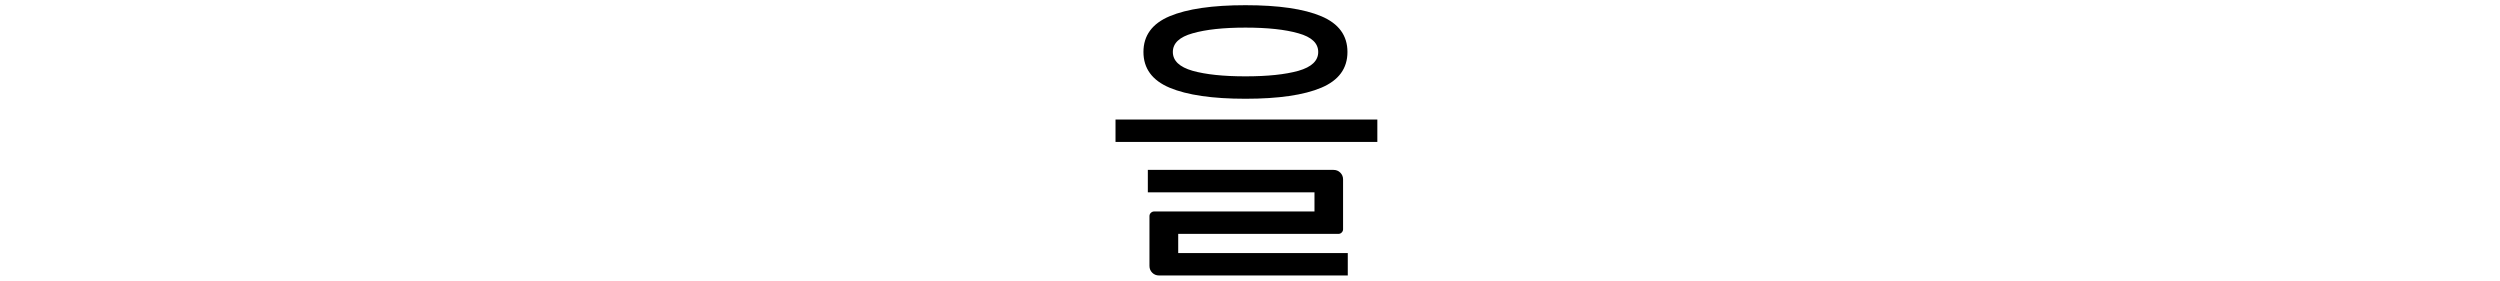 <?xml version="1.0" encoding="utf-8"?>
<svg xmlns="http://www.w3.org/2000/svg" xmlns:ev="http://www.w3.org/2001/xml-events" xmlns:xlink="http://www.w3.org/1999/xlink" version="1.1" baseProfile="full" width="15392.0" height="1727.0" viewBox="102.0 -1568.0 15392.0 1727.0">
<defs/>
<g><path d="M 7770 -960 C 7566.667 -960 7411 -982.667 7303 -1028 C 7195.667 -1073.333 7142 -1146.667 7142 -1248 C 7142 -1349.333 7195.667 -1422.667 7303 -1468 C 7411 -1513.333 7566.667 -1536 7770 -1536 C 7974 -1536 8129.667 -1513.333 8237 -1468 C 8344.333 -1422.667 8398 -1349.333 8398 -1248 C 8398 -1146.667 8344.333 -1073.333 8237 -1028 C 8129.667 -982.667 7974 -960 7770 -960z M 6970 -832 C 7507.333 -832 8044.667 -832 8582 -832 C 8582 -786 8582 -740 8582 -694 C 8044.667 -694 7507.333 -694 6970 -694 C 6970 -740 6970 -786 6970 -832z M 7169 -522 C 7550 -522 7931 -522 8312 -522 C 8328.667 -522 8342.667 -516.333 8354 -505 C 8365.333 -493.667 8371 -480 8371 -464 C 8371 -361.333 8371 -258.667 8371 -156 C 8371 -148.667 8368 -142 8362 -136 C 8356.667 -130.667 8350 -128 8342 -128 C 8013.333 -128 7684.667 -128 7356 -128 C 7356 -88.667 7356 -49.333 7356 -10 C 7704 -10 8052 -10 8400 -10 C 8400 36 8400 82 8400 128 C 8012.667 128 7625.333 128 7238 128 C 7221.333 128 7207.333 122.333 7196 111 C 7184.667 99.667 7179 85.667 7179 69 C 7179 -33 7179 -135 7179 -237 C 7179 -245 7181.667 -251.667 7187 -257 C 7193 -263 7200 -266 7208 -266 C 7537 -266 7866 -266 8195 -266 C 8195 -305.333 8195 -344.667 8195 -384 C 7853 -384 7511 -384 7169 -384 C 7169 -430 7169 -476 7169 -522z M 7323 -1248 C 7323 -1194 7363.667 -1155.333 7445 -1132 C 7526.333 -1109.333 7634.667 -1098 7770 -1098 C 7906 -1098 8014.667 -1109.333 8096 -1132 C 8177.333 -1155.333 8218 -1194 8218 -1248 C 8218 -1302 8177.333 -1340.333 8096 -1363 C 8014.667 -1386.333 7906 -1398 7770 -1398 C 7634.667 -1398 7526.333 -1386.333 7445 -1363 C 7363.667 -1340.333 7323 -1302 7323 -1248z "/>
</g></svg>
